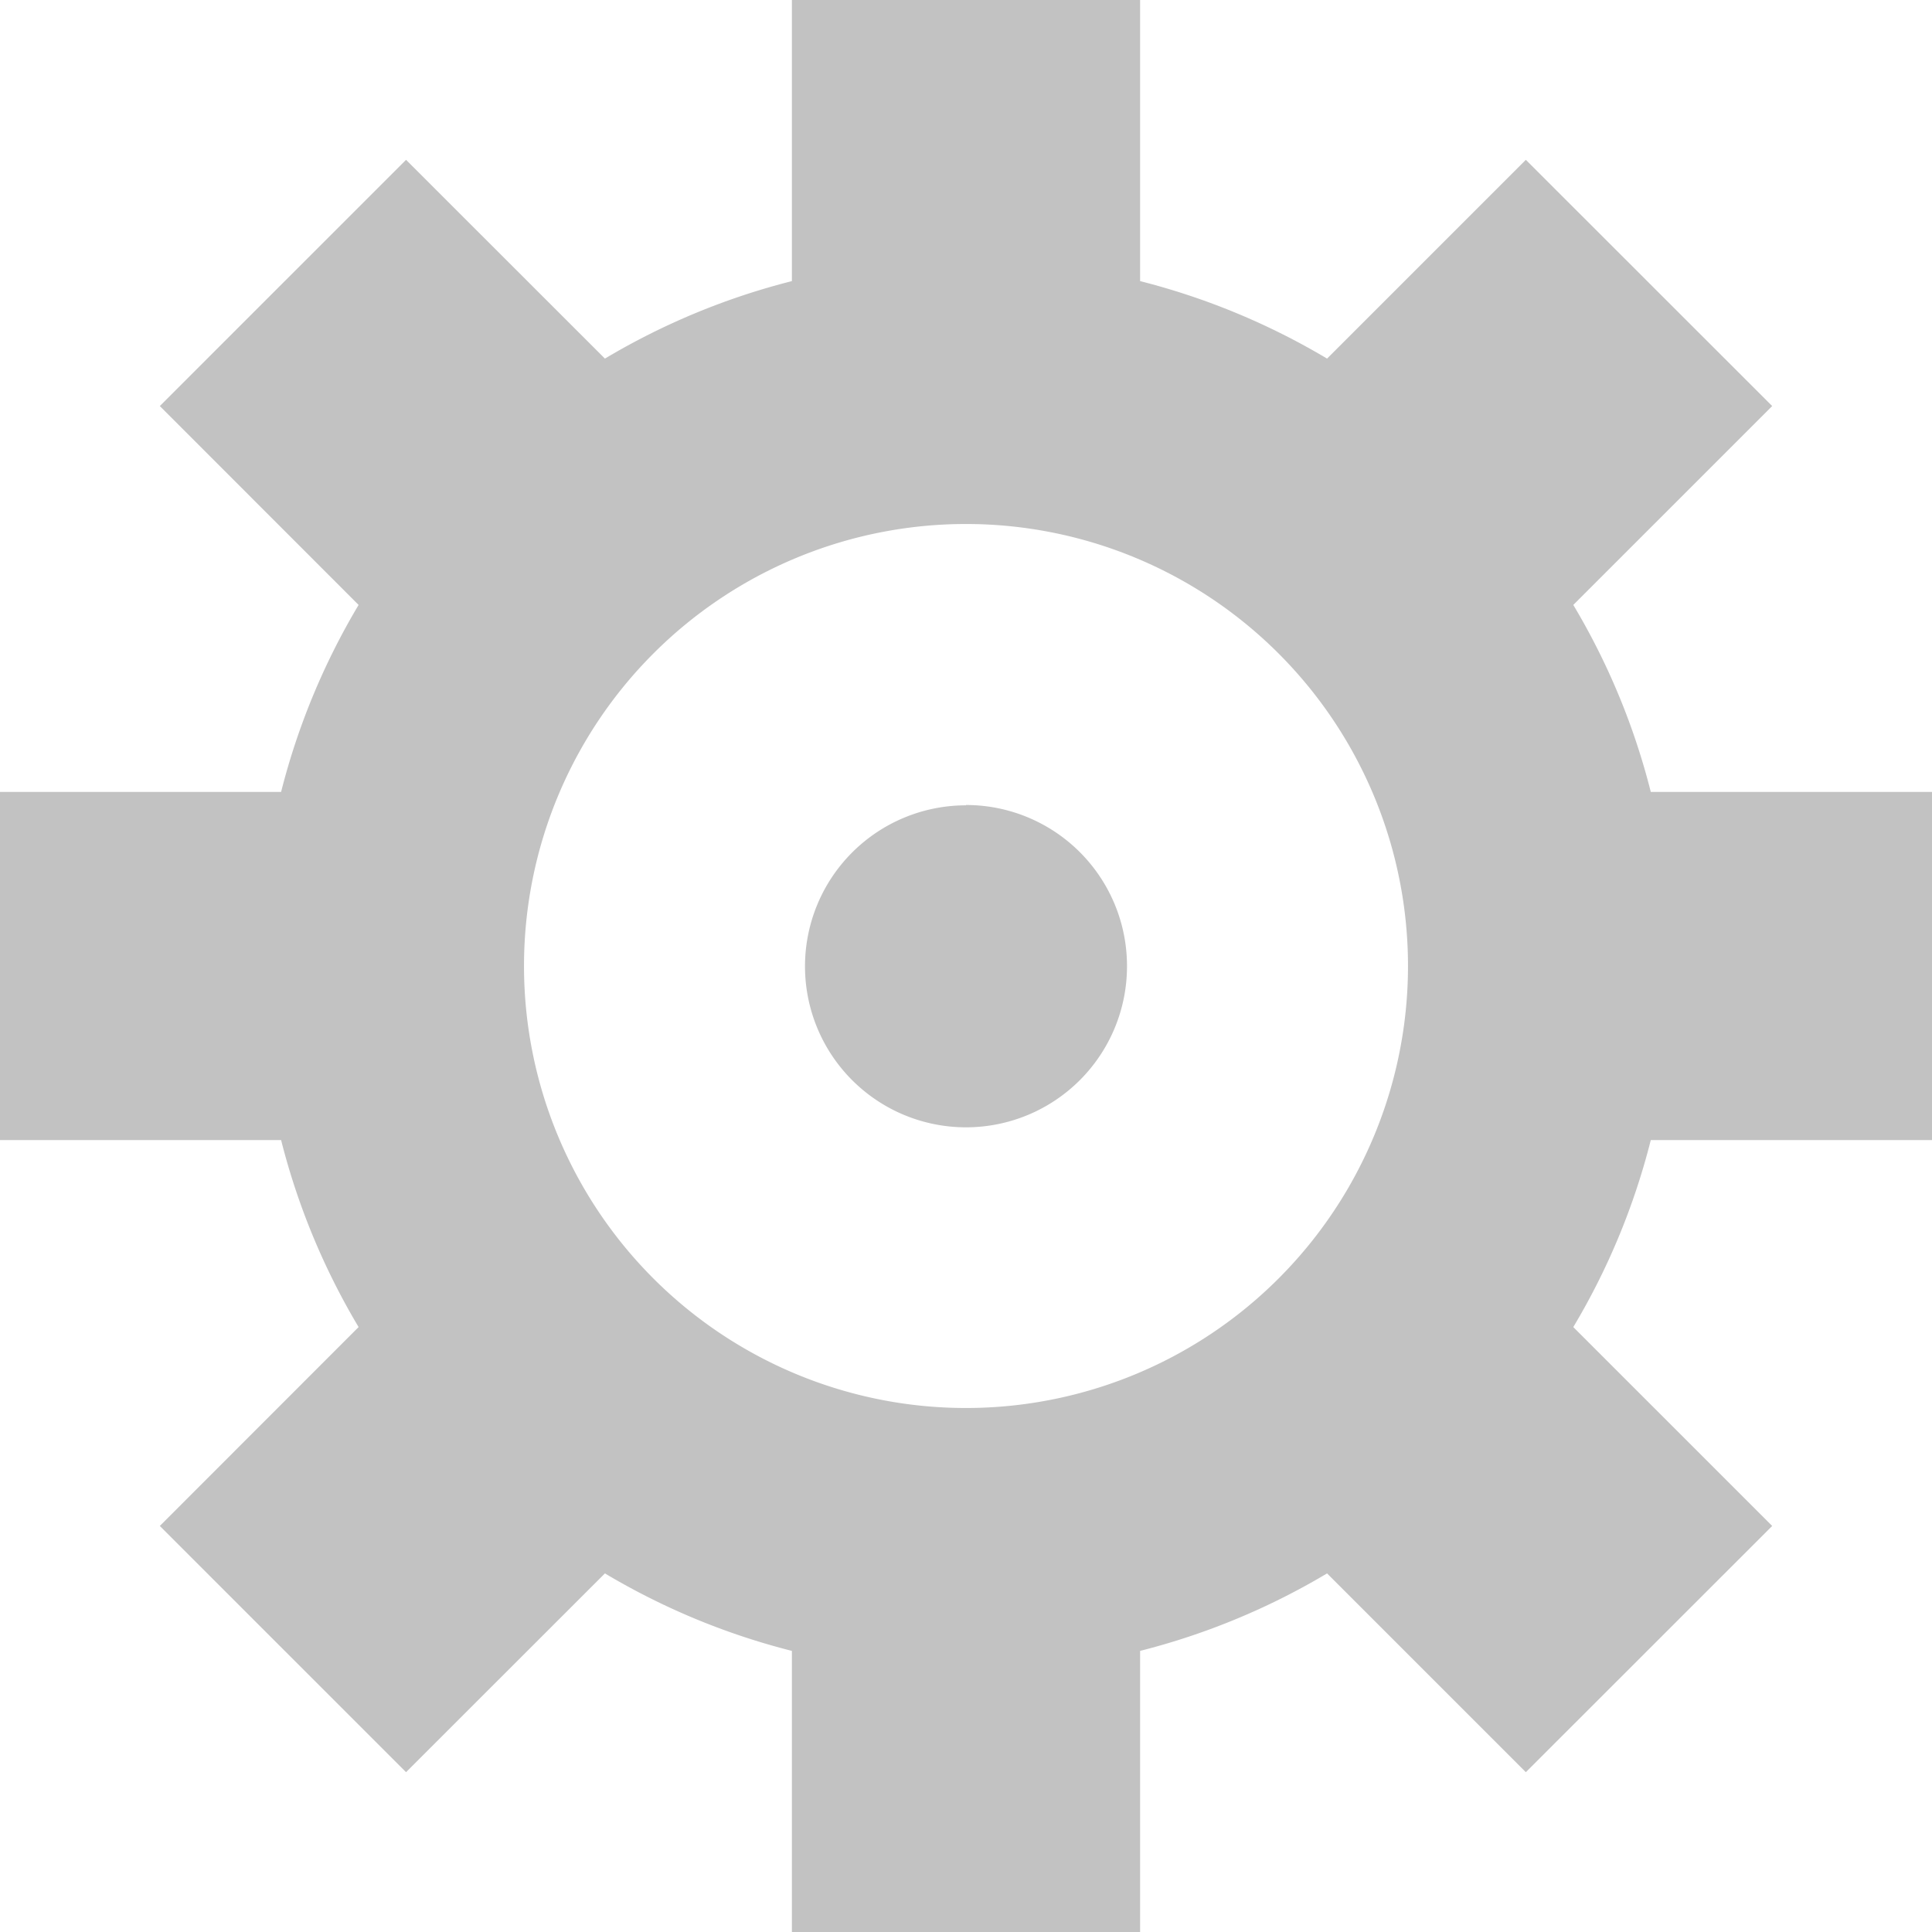 <svg xmlns="http://www.w3.org/2000/svg" width="18" height="18" viewBox="0 0 18 18">
  <defs>
    <style>
      .cls-1 {
        fill: #c2c2c2;
        fill-rule: evenodd;
      }
    </style>
  </defs>
  <path id="settings" class="cls-1" d="M536.658,76.636l1.853-1.853-2.295-2.294-1.852,1.852a6.551,6.551,0,0,0-1.742-.722V71h-3.244v2.619a6.524,6.524,0,0,0-1.742.722l-1.853-1.852-2.294,2.294,1.852,1.853a6.518,6.518,0,0,0-.722,1.742H522v3.244h2.619a6.517,6.517,0,0,0,.722,1.742l-1.852,1.853,2.294,2.294,1.853-1.852a6.52,6.52,0,0,0,1.742.722V89h3.244V86.381a6.534,6.534,0,0,0,1.742-.722l1.852,1.852,2.295-2.294-1.853-1.853a6.485,6.485,0,0,0,.722-1.742H540V78.378h-2.62A6.486,6.486,0,0,0,536.658,76.636ZM531,84.118A4.118,4.118,0,1,1,535.118,80,4.118,4.118,0,0,1,531,84.118Zm0-5.615a1.5,1.5,0,1,0,1.5,1.5A1.5,1.5,0,0,0,531,78.5Z" transform="translate(-522 -71)"/>
</svg>
